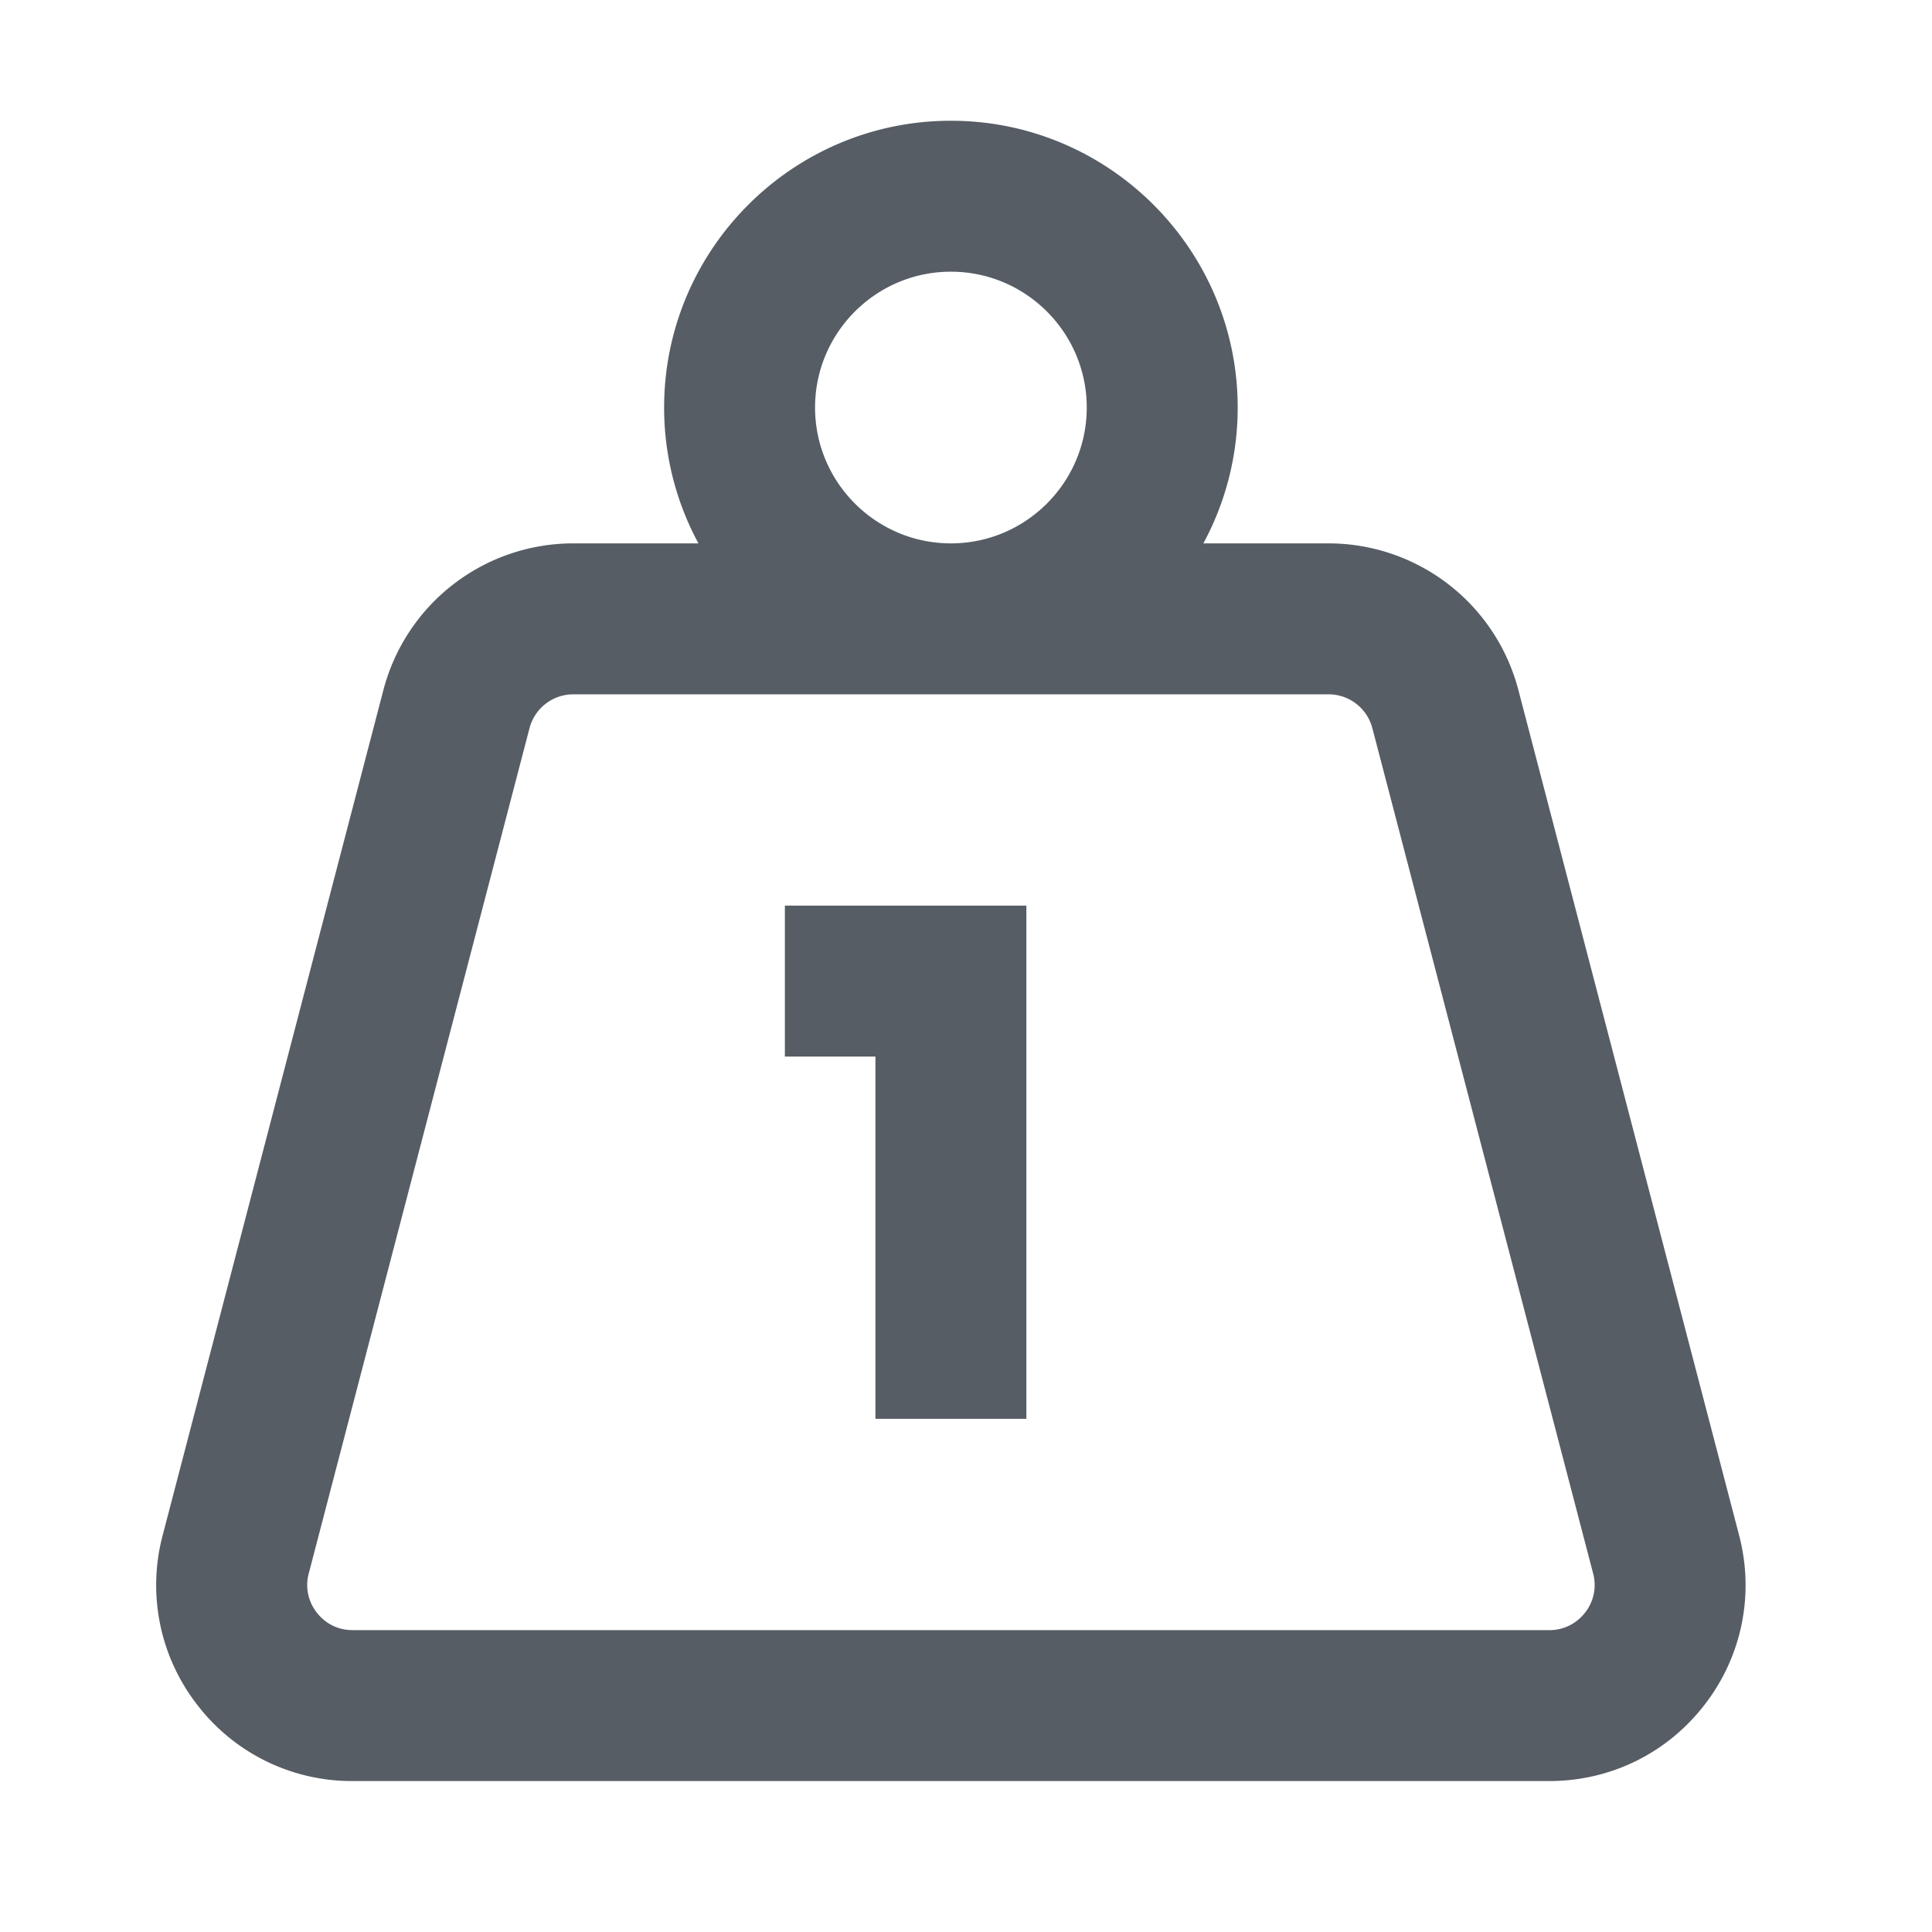 <svg class="svg-icon" style="width: 1em; height: 1em;vertical-align: middle;fill: currentColor;overflow: hidden;" viewBox="0 0 1024 1024" version="1.1" xmlns="http://www.w3.org/2000/svg"><path d="M416 560h48v192h80V480h-128v80z m505.76 253.712l-116.992-448A104.032 104.032 0 0 0 704.128 288h-66.32A151.04 151.04 0 0 0 656 216C656 132.192 587.808 64 504 64S352 132.192 352 216a151.04 151.04 0 0 0 18.192 72H303.84a104.032 104.032 0 0 0-100.624 77.712l-116.992 448a103.264 103.264 0 0 0 18.304 89.856A103.264 103.264 0 0 0 186.88 944H821.12c32.48 0 62.48-14.72 82.32-40.432a103.28 103.28 0 0 0 18.304-89.856zM504 144c39.696 0 72 32.304 72 72S543.696 288 504 288 432 255.696 432 216 464.304 144 504 144z m336.144 710.672A23.632 23.632 0 0 1 821.12 864H186.88c-10.24 0-16.304-5.84-19.008-9.328a23.6 23.6 0 0 1-4.224-20.736l117.008-448A24 24 0 0 1 303.856 368H704.16a24 24 0 0 1 23.216 17.936l117.008 448a23.6 23.6 0 0 1-4.224 20.736z" fill="#565D64" /></svg>